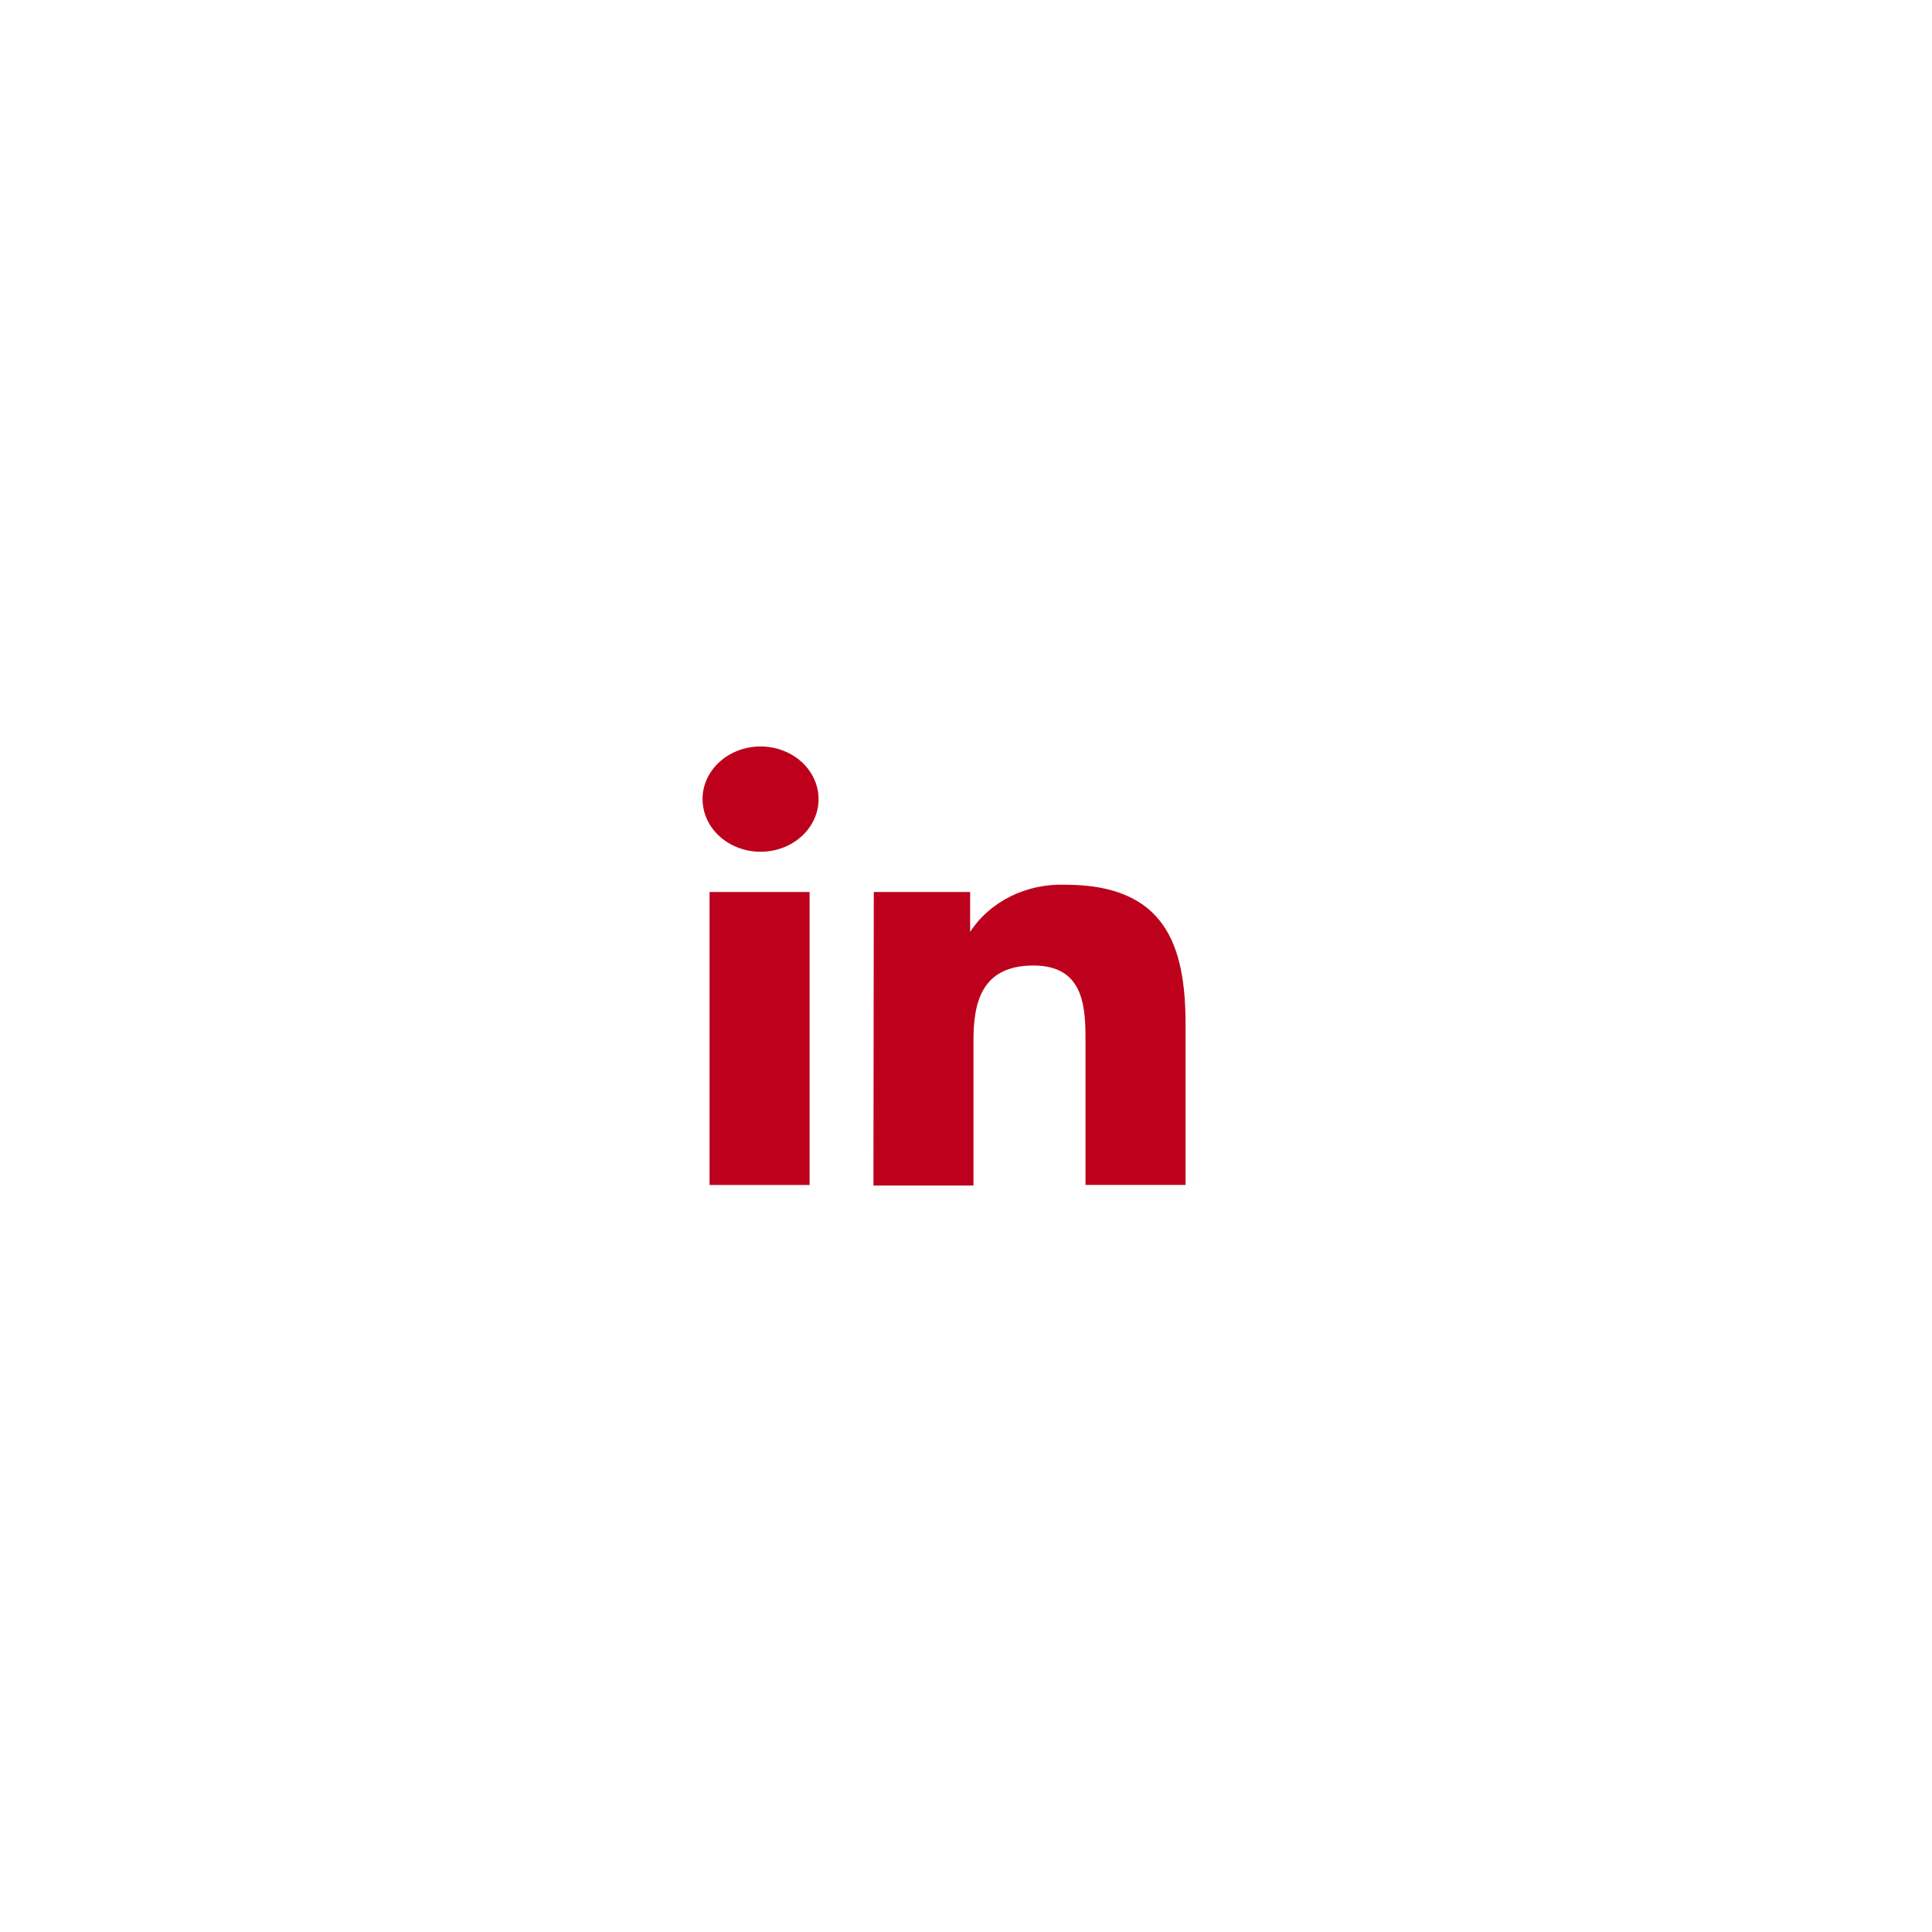<svg width="44" height="44" viewBox="0 0 44 44" fill="none" xmlns="http://www.w3.org/2000/svg">
<g filter="url(#filter0_d_19_94)">
<rect x="8" y="4" width="28" height="28" rx="8" fill="white"/>
<path d="M18.438 16.315H16.16V22.987H18.438V16.315Z" fill="#BD011C"/>
<path d="M18.055 13.202C17.837 13.07 17.582 13 17.321 13C17.147 13 16.975 13.031 16.814 13.092C16.653 13.153 16.507 13.242 16.384 13.354C16.262 13.466 16.164 13.599 16.098 13.745C16.032 13.891 15.999 14.048 16 14.206C16.002 14.443 16.08 14.674 16.226 14.87C16.372 15.067 16.579 15.219 16.821 15.309C17.062 15.399 17.328 15.422 17.584 15.374C17.84 15.328 18.074 15.213 18.258 15.045C18.442 14.877 18.567 14.663 18.618 14.431C18.668 14.198 18.642 13.957 18.541 13.739C18.441 13.52 18.272 13.333 18.055 13.202Z" fill="#BD011C"/>
<path d="M22.094 16.315H19.9L19.892 23H22.17V19.699C22.17 18.83 22.353 17.989 23.537 17.989C24.722 17.989 24.722 18.989 24.722 19.761V22.986H27V19.326C27 17.528 26.537 16.149 24.259 16.149C23.825 16.134 23.394 16.226 23.013 16.415C22.631 16.605 22.314 16.884 22.094 17.224V16.315Z" fill="#BD011C"/>
</g>
<defs>
<filter id="filter0_d_19_94" x="0" y="0" width="44" height="44" filterUnits="userSpaceOnUse" color-interpolation-filters="sRGB">
<feFlood flood-opacity="0" result="BackgroundImageFix"/>
<feColorMatrix in="SourceAlpha" type="matrix" values="0 0 0 0 0 0 0 0 0 0 0 0 0 0 0 0 0 0 127 0" result="hardAlpha"/>
<feOffset dy="4"/>
<feGaussianBlur stdDeviation="4"/>
<feColorMatrix type="matrix" values="0 0 0 0 0 0 0 0 0 0 0 0 0 0 0 0 0 0 0.15 0"/>
<feBlend mode="normal" in2="BackgroundImageFix" result="effect1_dropShadow_19_94"/>
<feBlend mode="normal" in="SourceGraphic" in2="effect1_dropShadow_19_94" result="shape"/>
</filter>
</defs>
</svg>
